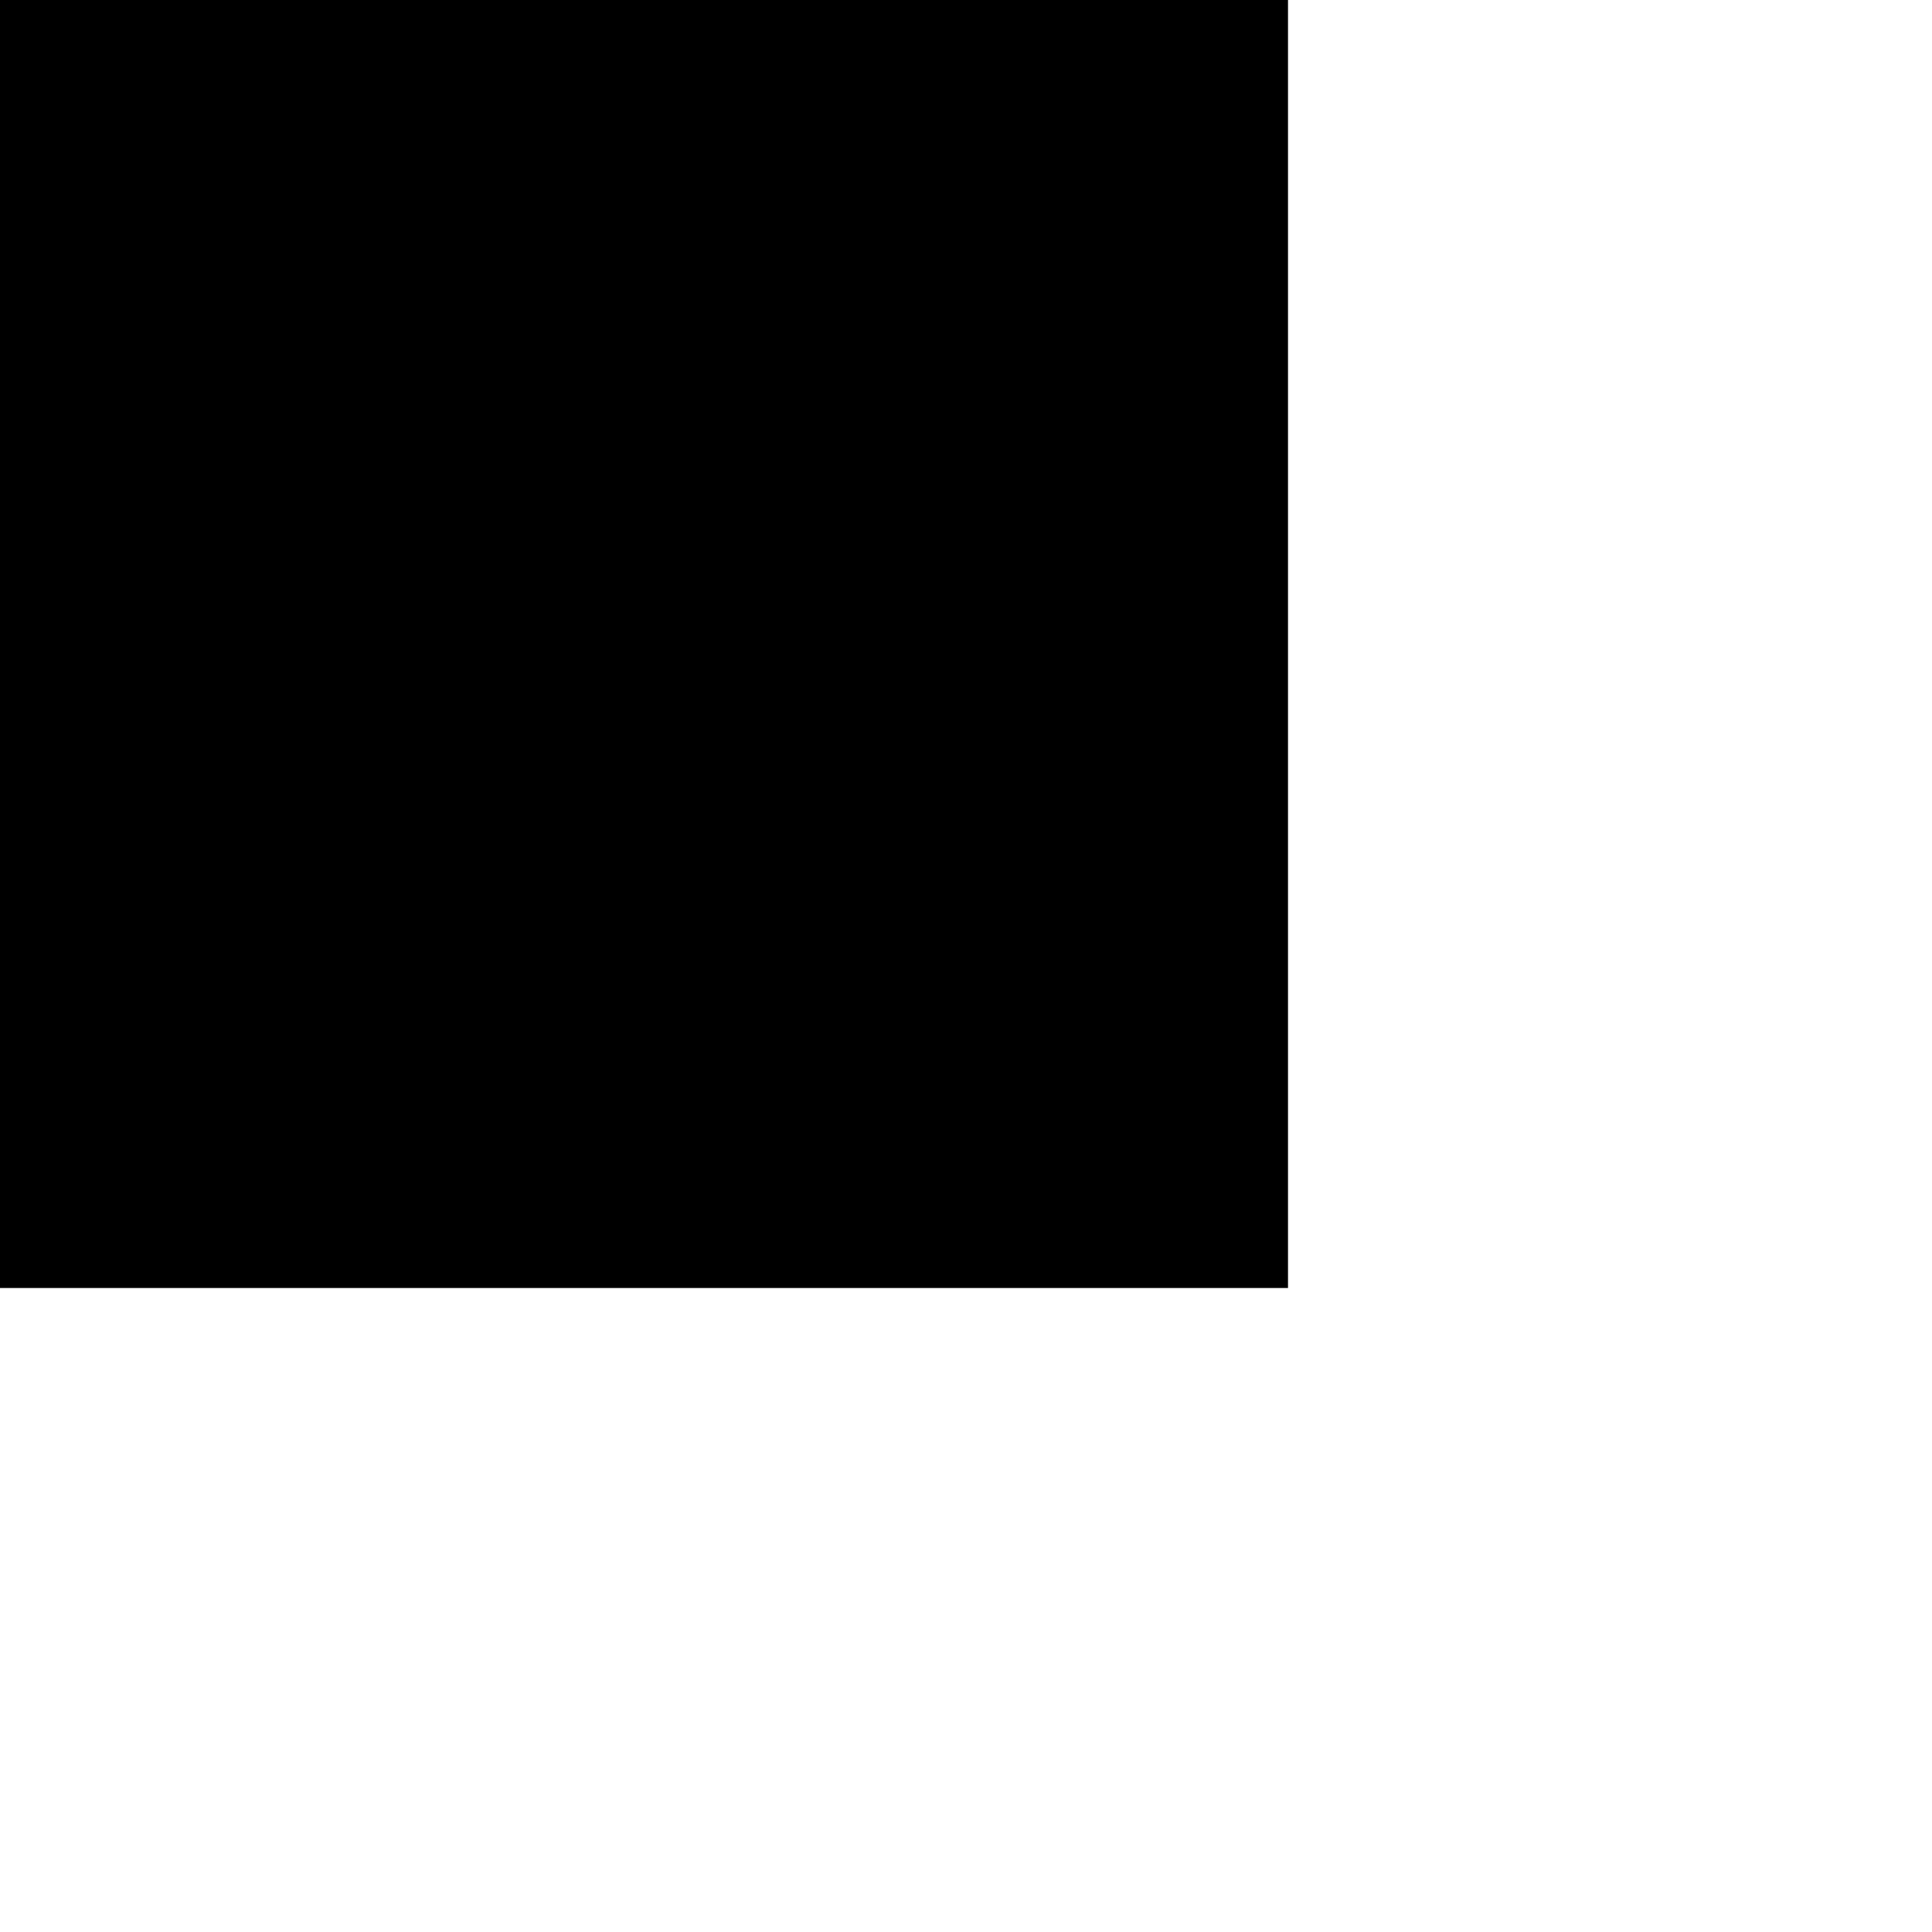 <svg viewBox="0 0 48 48" xmlns="http://www.w3.org/2000/svg">
<defs><style>.cls-1{fill:none;}</style></defs><title/>
<g data-name="Layer 2" id="Layer_2"><path d="M16,29A13,13,0,1,1,29,16,13,13,0,0,1,16,29ZM16,5A11,11,0,1,0,27,16,11,11,0,0,0,16,5Z"/>
<path d="M16,23a1,1,0,0,1-1-1V10a1,1,0,0,1,2,0V22A1,1,0,0,1,16,23Z"/>
<path d="M22,17H10a1,1,0,0,1,0-2H22a1,1,0,0,1,0,2Z"/></g>
<g id="frame"><rect height="32" width="32"/></g></svg>